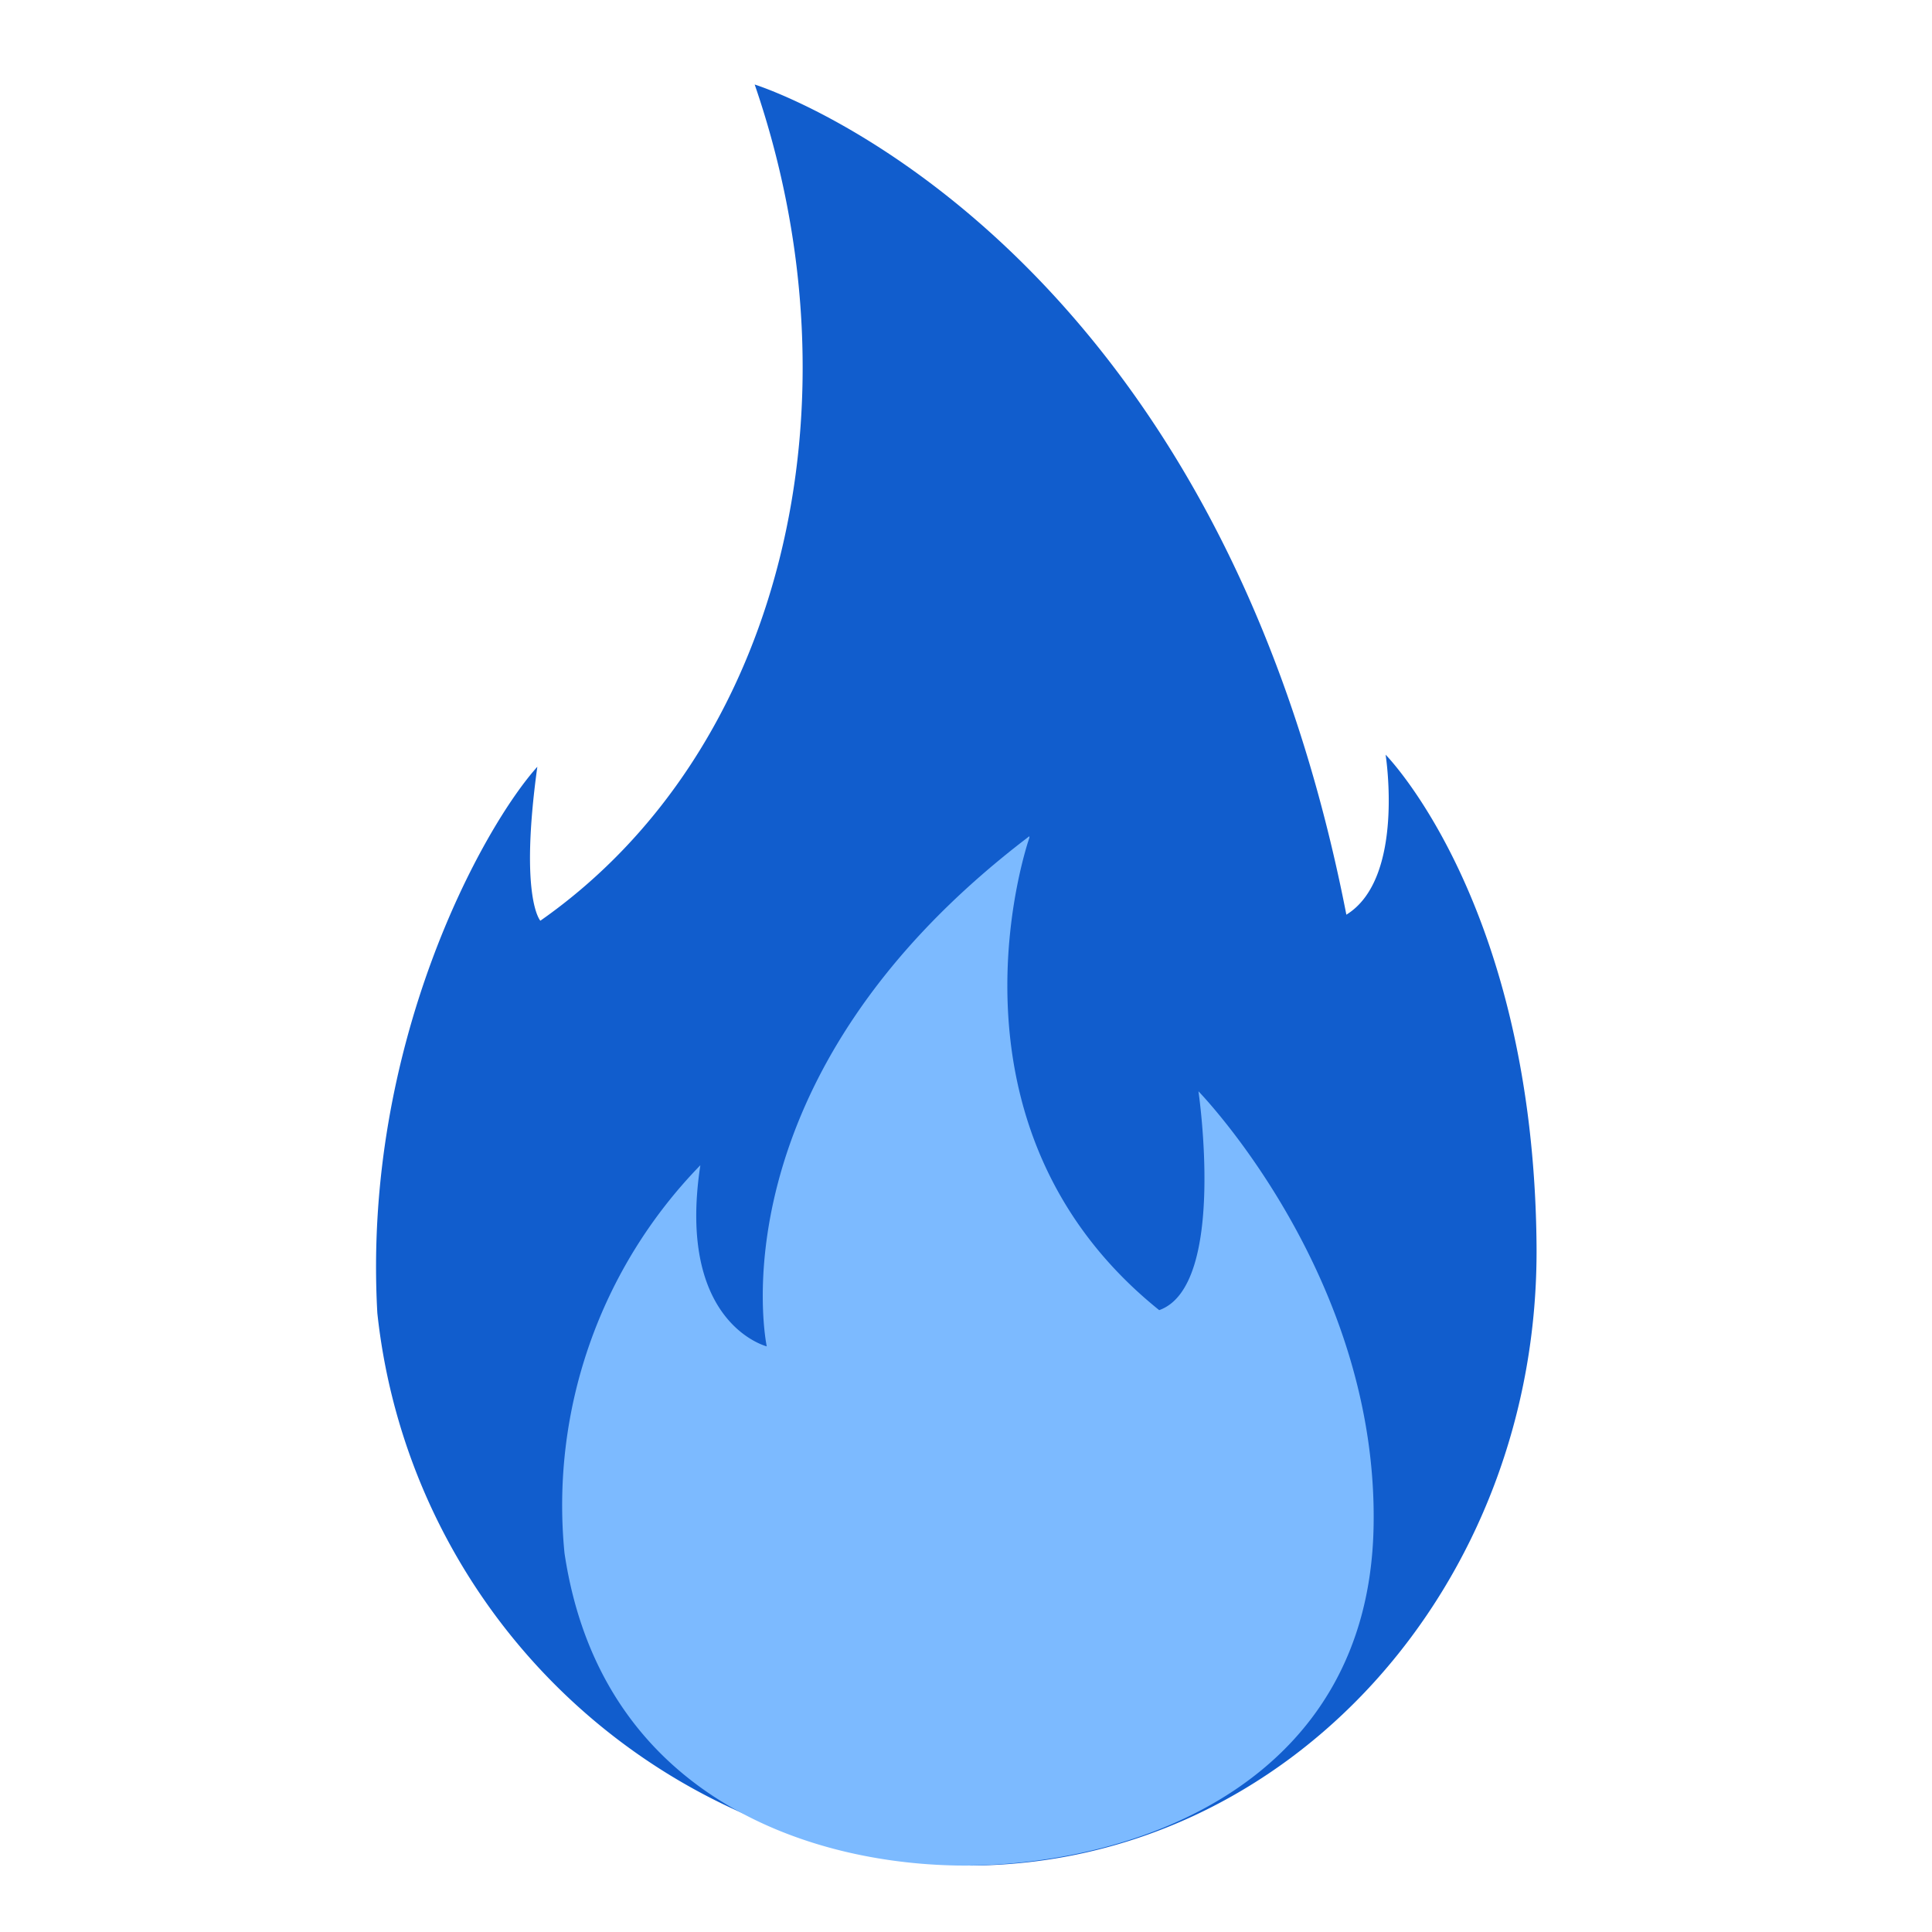 <svg viewBox="0 0 128 128" xmlns="http://www.w3.org/2000/svg"><g fill-rule="evenodd" stroke-width="0"><path d="M50 5.6s30.3 9.4 39.2 55c3.9-2.4 2.6-10.6 2.6-10.6s9.8 9.9 10 32.5c.2 22.5-16.4 41-37.5 41.1A41 41 0 0 1 25 87c-1-17.8 7-32.2 10.6-36.2-1.2 8.7.2 10.2.2 10.2 16-11.2 21.5-34.2 14.2-55.4z" fill="#115dcd"/><path d="M68.2 55.5s-6.7 19 8.6 31.3c4.5-1.6 2.6-14.5 2.6-14.5s12 12.3 11.6 29c-.4 16.6-15.3 22.2-27 22.3-10.4 0-24.2-4.6-26.6-20.7a32.3 32.3 0 0 1 9-25.7c-1.6 10.5 4.4 12 4.4 12S47 71.5 68.2 55.4z" fill="#7cbaff"/></g></svg>